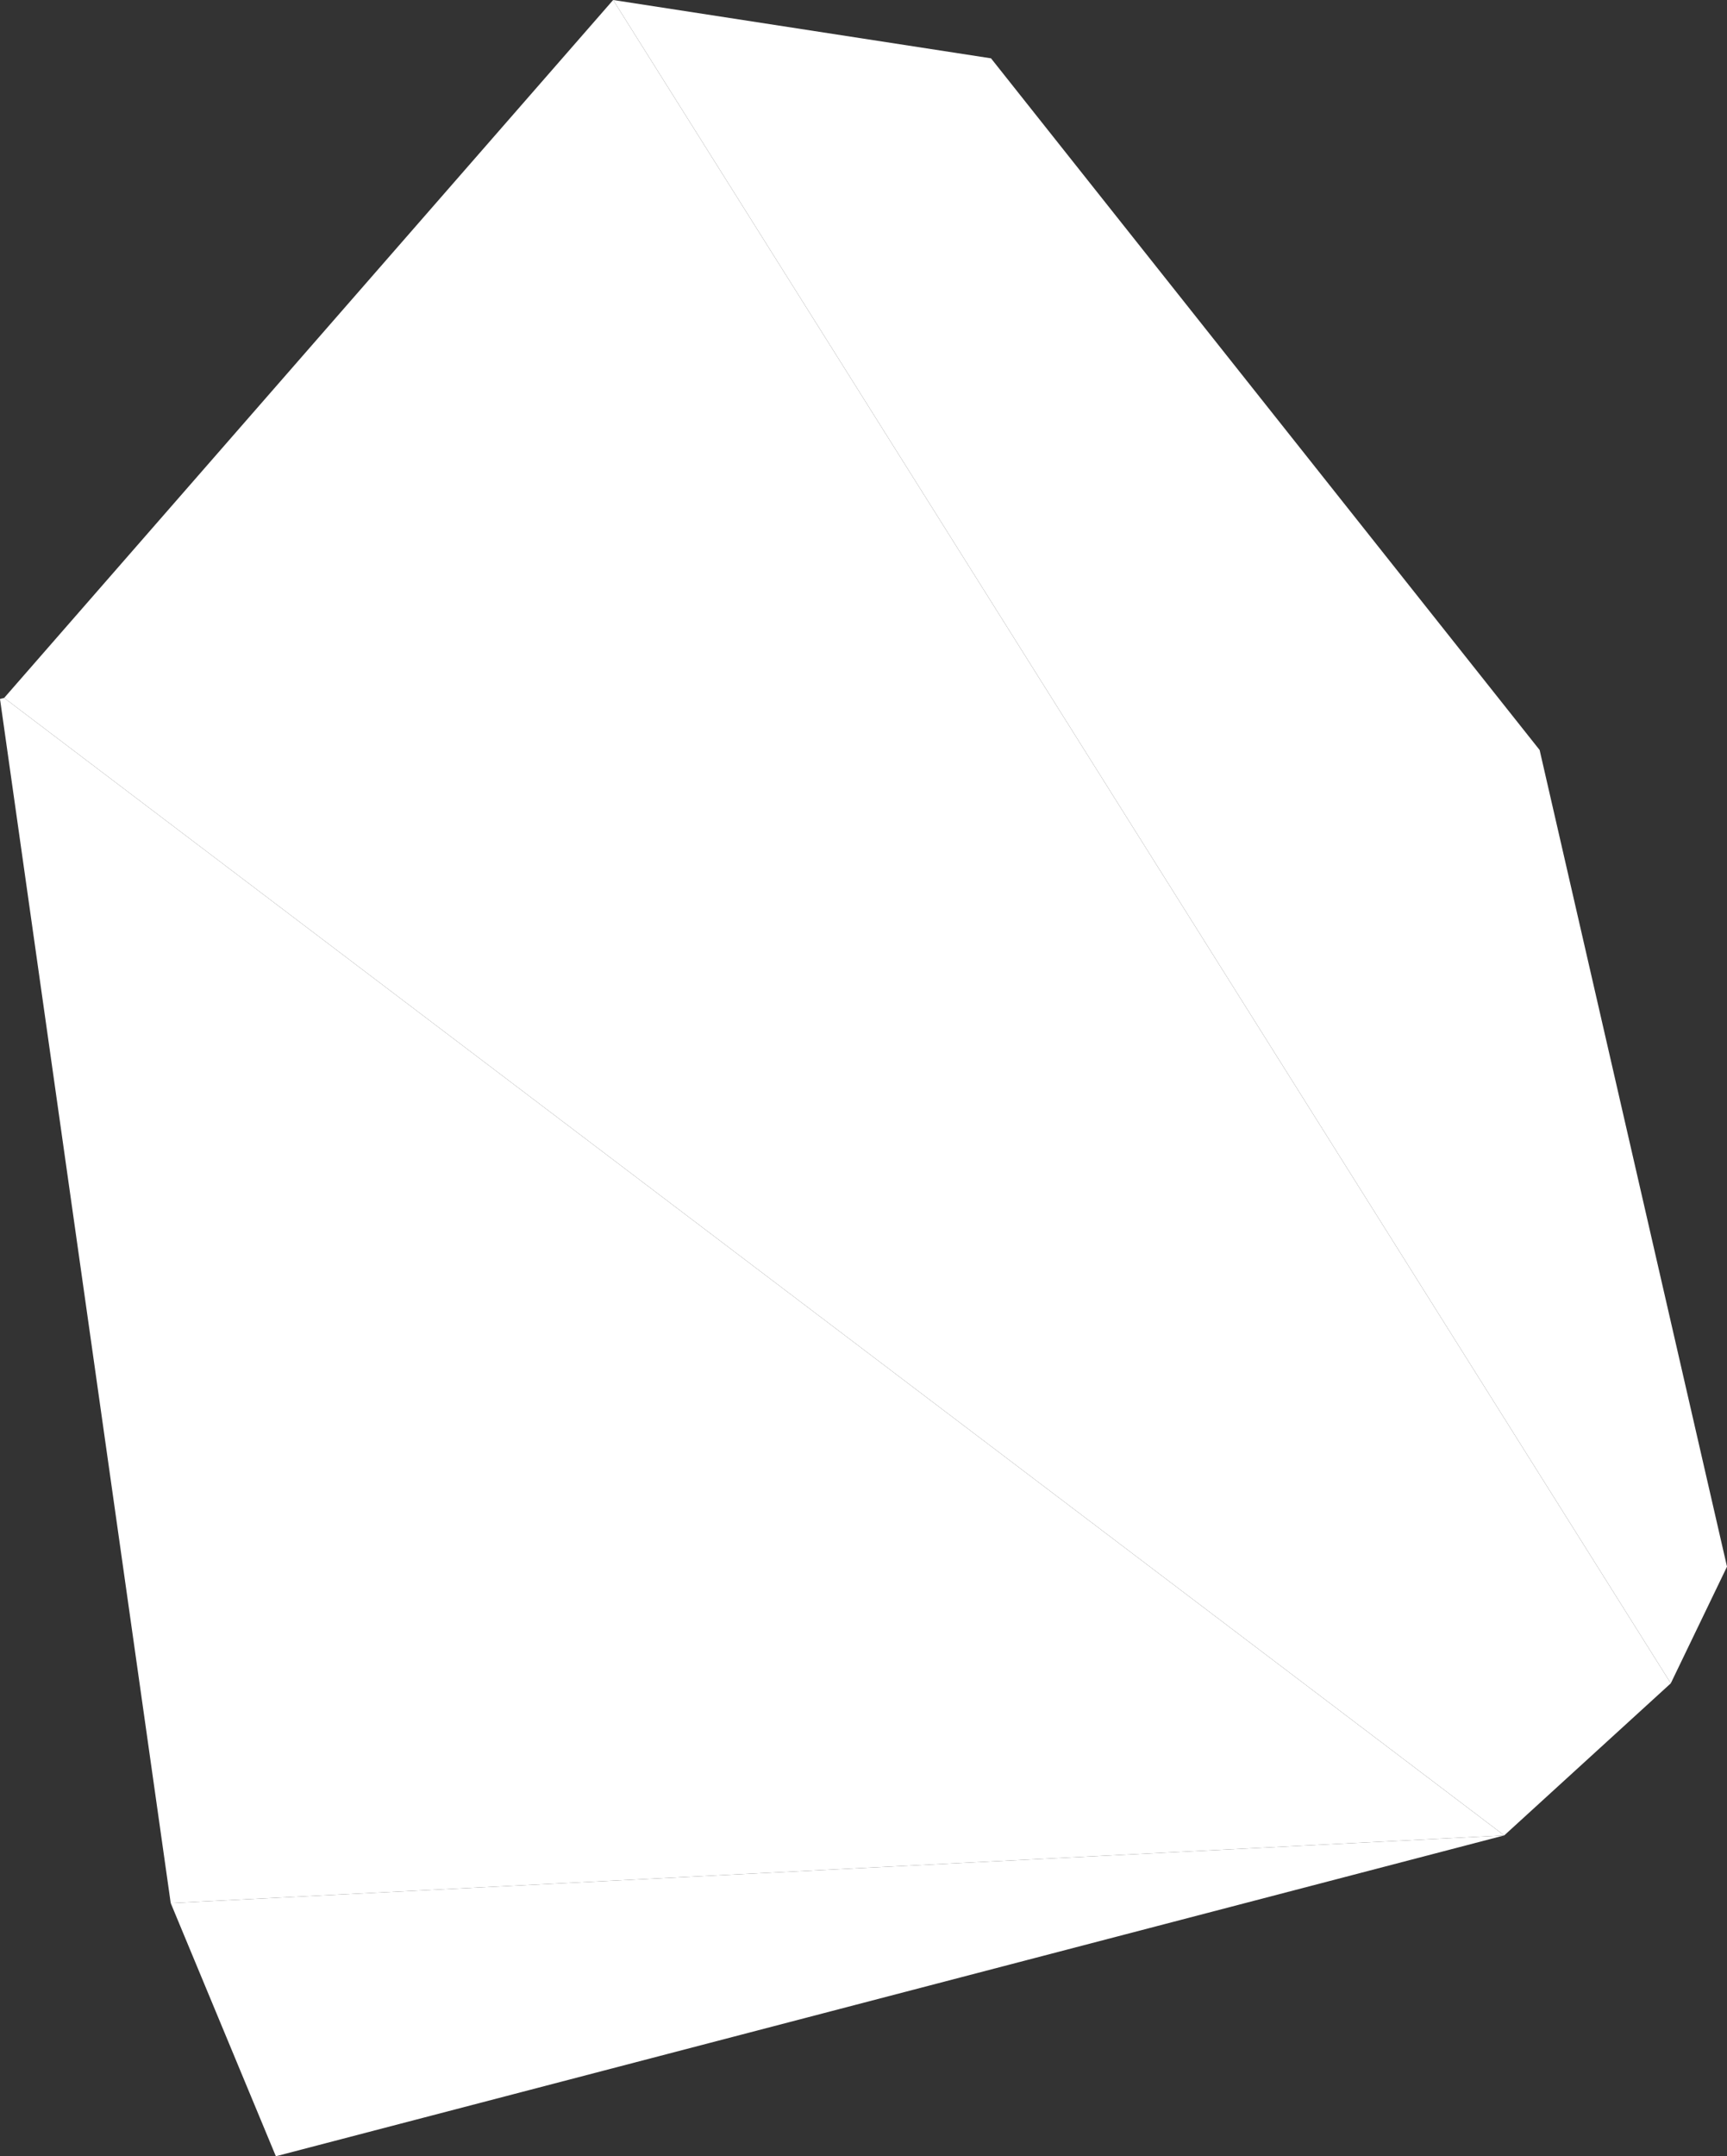 <?xml version="1.0" encoding="utf-8"?>
<!-- Generator: Adobe Illustrator 16.0.0, SVG Export Plug-In . SVG Version: 6.00 Build 0)  -->
<!DOCTYPE svg PUBLIC "-//W3C//DTD SVG 1.1//EN" "http://www.w3.org/Graphics/SVG/1.1/DTD/svg11.dtd">
<svg version="1.1" id="Layer_1" xmlns="http://www.w3.org/2000/svg" xmlns:xlink="http://www.w3.org/1999/xlink" x="0px" y="0px"
	 width="1658.792px" height="2069.745px" viewBox="0 0 1658.792 2069.745" enable-background="new 0 0 1658.792 2069.745"
	 xml:space="preserve">
<rect x="0" y="0" width="1658.792" height="2069.745" fill="#333333" stroke="none"/>
<path fill-rule="evenodd" clip-rule="evenodd" fill="#FFFFFF" d="M951.88,55.993L588.927,0L1604.8,1615.801l53.992-111.985
	l-179.977-783.902L951.88,55.993z"/>
<path fill-rule="evenodd" clip-rule="evenodd" fill="#FFFFFF" d="M588.927,0L1604.8,1615.801l-159.98,145.981L3.999,669.919
	L588.927,0z"/>
<path fill-rule="evenodd" clip-rule="evenodd" fill="#FFFFFF" d="M163.979,1826.775l1280.84-64.992L3.999,669.919l-3.999,1
	L163.979,1826.775z"/>
<path fill-rule="evenodd" clip-rule="evenodd" fill="#FFFFFF" d="M163.979,1826.775l1280.84-64.992L264.966,2069.745
	L163.979,1826.775z"/>
</svg>
